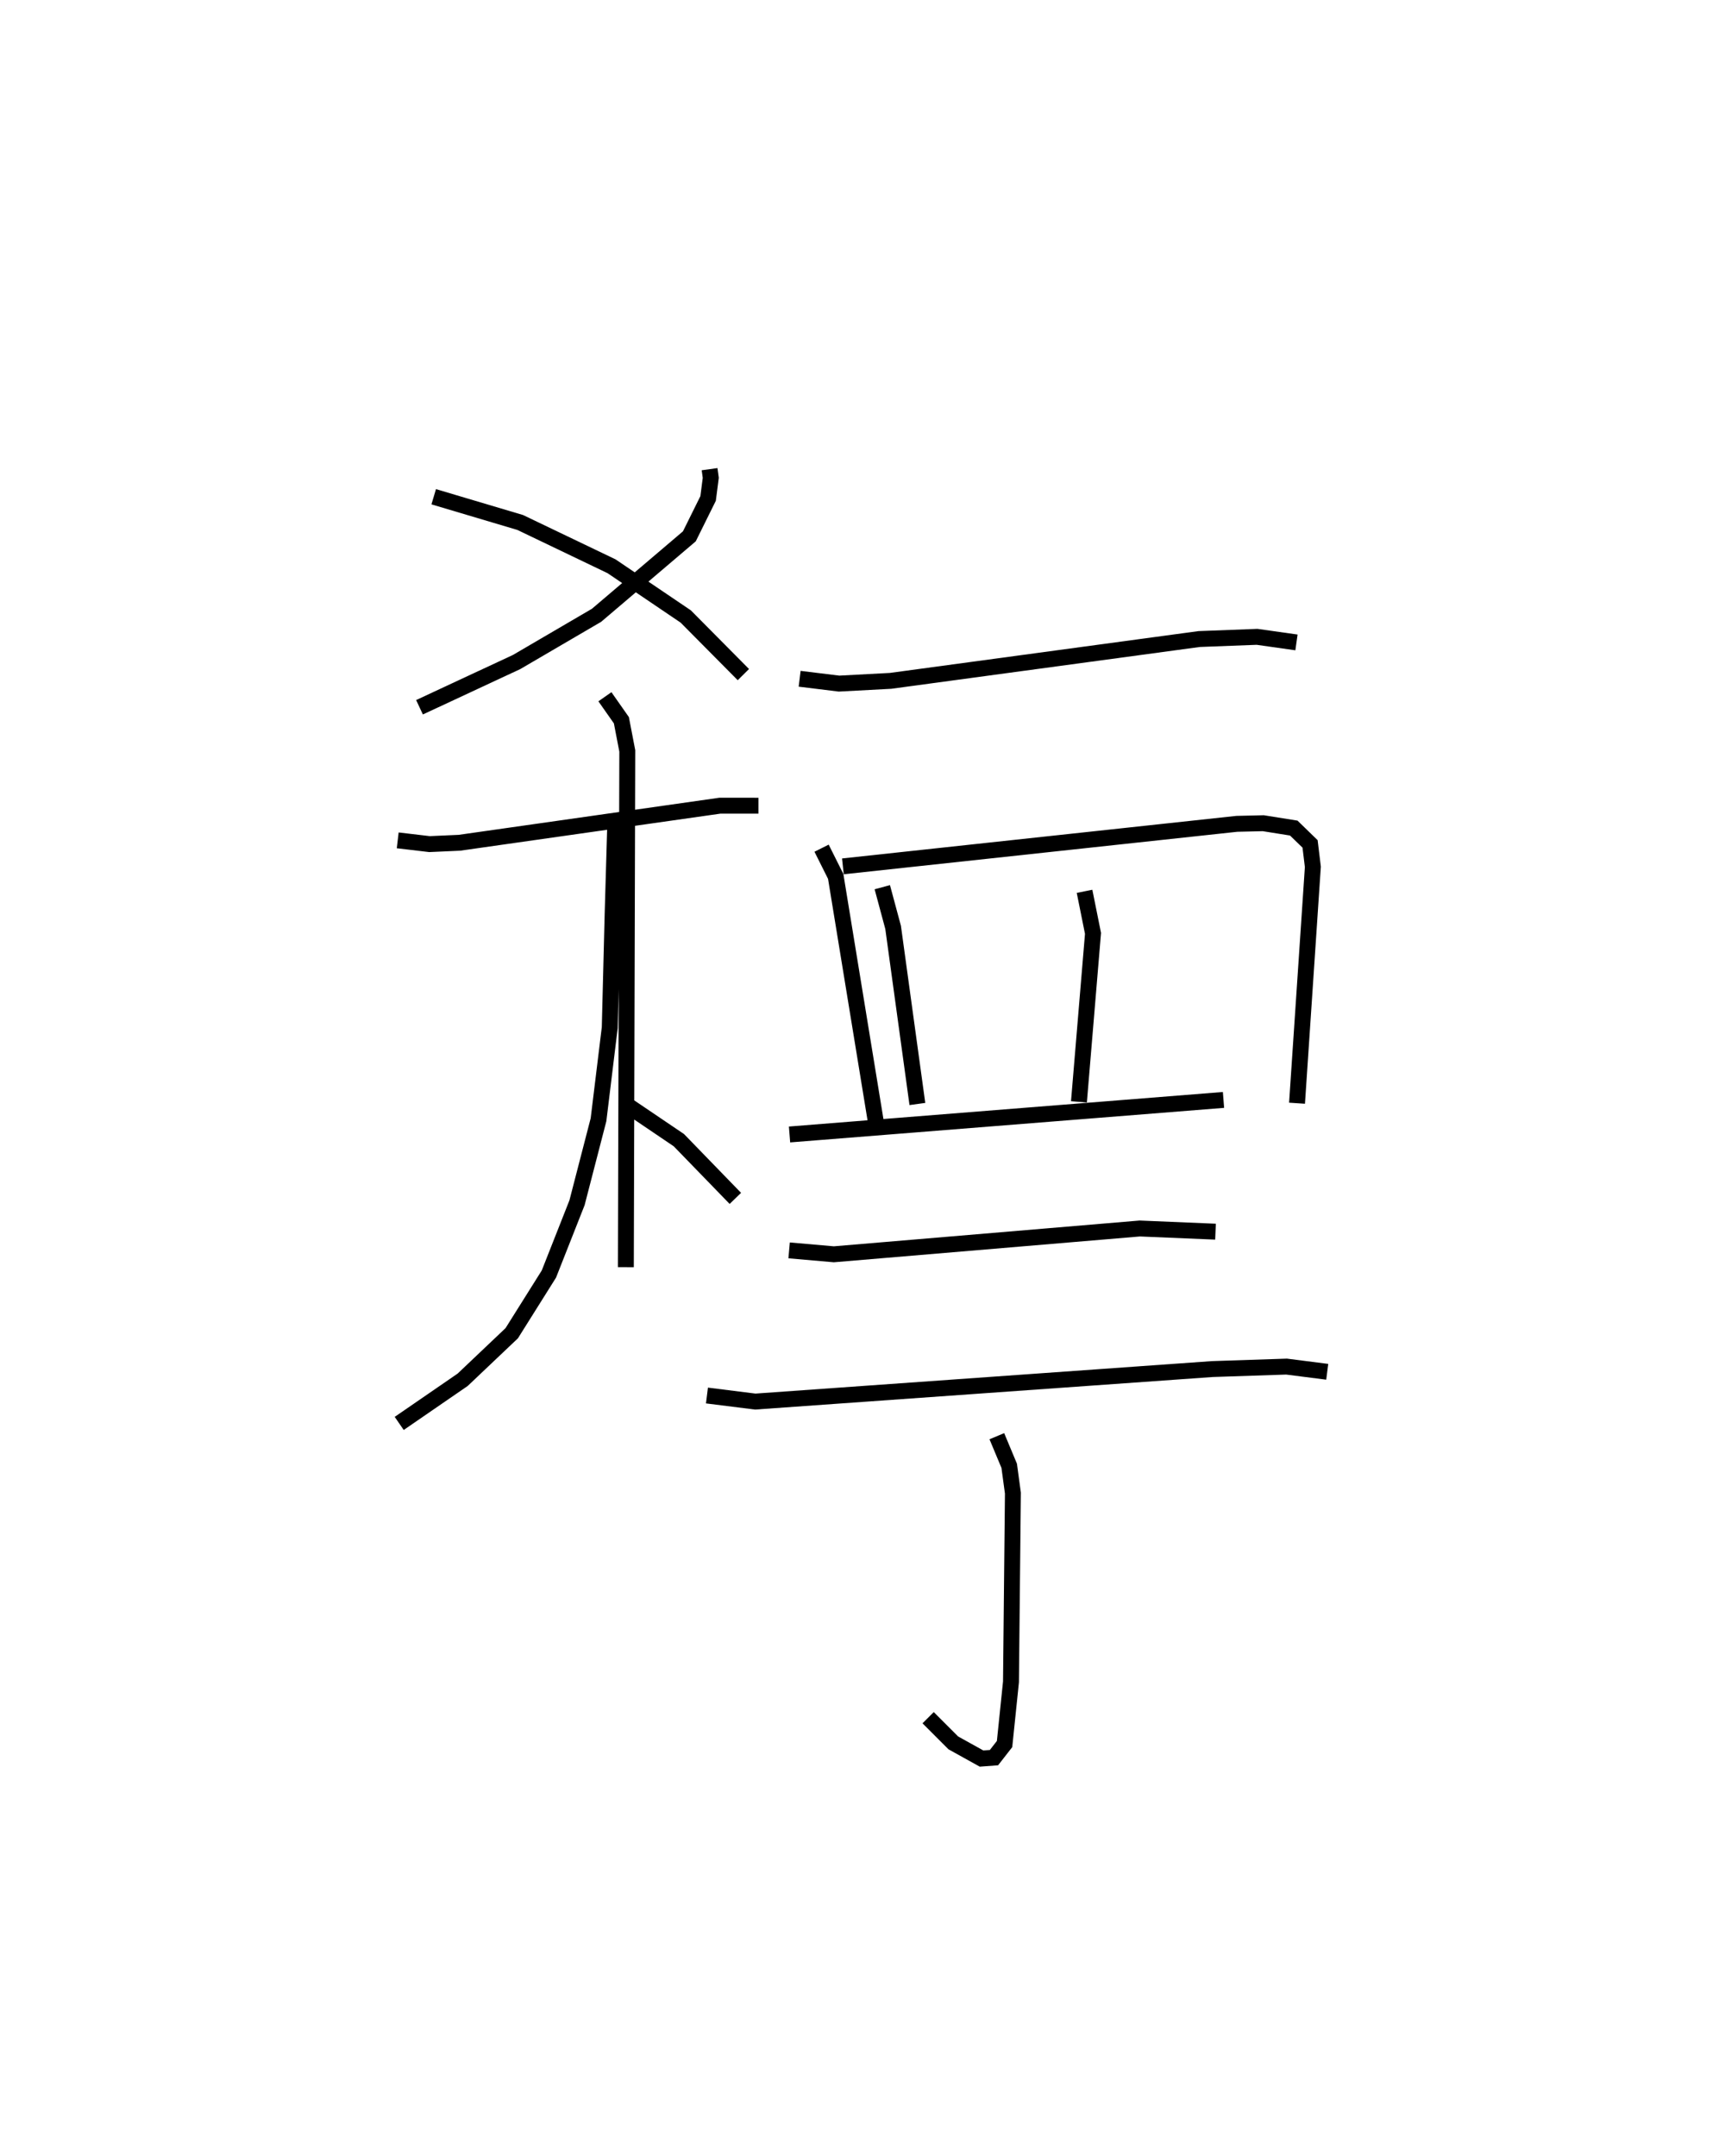 <?xml version="1.0" encoding="utf-8" ?>
<svg baseProfile="full" height="135.558" version="1.1" width="108.434" xmlns="http://www.w3.org/2000/svg" xmlns:ev="http://www.w3.org/2001/xml-events" xmlns:xlink="http://www.w3.org/1999/xlink"><defs /><rect fill="white" height="135.558" width="108.434" x="0" y="0" /><path d="M31.804,25 m0.0,0.0 m12.8,4.496 l0.075,0.543 -0.167,1.299 l-1.179,2.38 -5.834,4.964 l-5.026,2.938 -6.103,2.844 m0.893,-13.235 l5.437,1.618 5.74,2.752 l4.667,3.159 3.621,3.653 m-21.728,10.42 l1.996,0.236 1.883,-0.084 l16.378,-2.332 2.421,0.002 m-9.653,-6.85 l1.035,1.476 0.371,1.929 l-0.09,32.456 m-0.652,-28.367 l-0.181,6.204 -0.18,7.106 l-0.706,5.787 -1.351,5.22 l-1.767,4.48 -2.337,3.722 l-3.083,2.926 -3.99,2.745 m14.493,-19.896 l3.087,2.089 3.55,3.66 m4.041,-32.668 l2.475,0.304 3.238,-0.172 l19.399,-2.629 3.641,-0.139 l2.478,0.351 m-29.852,12.936 l0.888,1.774 2.643,16.165 m-2.191,-16.796 l24.764,-2.674 1.662,-0.039 l1.916,0.306 1.025,0.995 l0.175,1.443 -0.995,14.859 m-26.07,-13.58 l0.68,2.527 1.525,11.102 m10.508,-13.371 l0.532,2.646 -0.884,10.591 m-18.192,2.05 l27.279,-2.172 m-27.305,9.459 l2.81,0.246 19.233,-1.622 l4.76,0.2 m-31.968,10.3 l3.037,0.381 28.732,-2.044 l4.665,-0.155 2.557,0.327 m-20.769,4.049 l0.777,1.86 0.233,1.717 l-0.121,11.87 -0.403,3.906 l-0.666,0.855 -0.781,0.058 l-1.777,-0.987 -1.58,-1.582 " fill="none" stroke="black" stroke-width="1" /></svg>